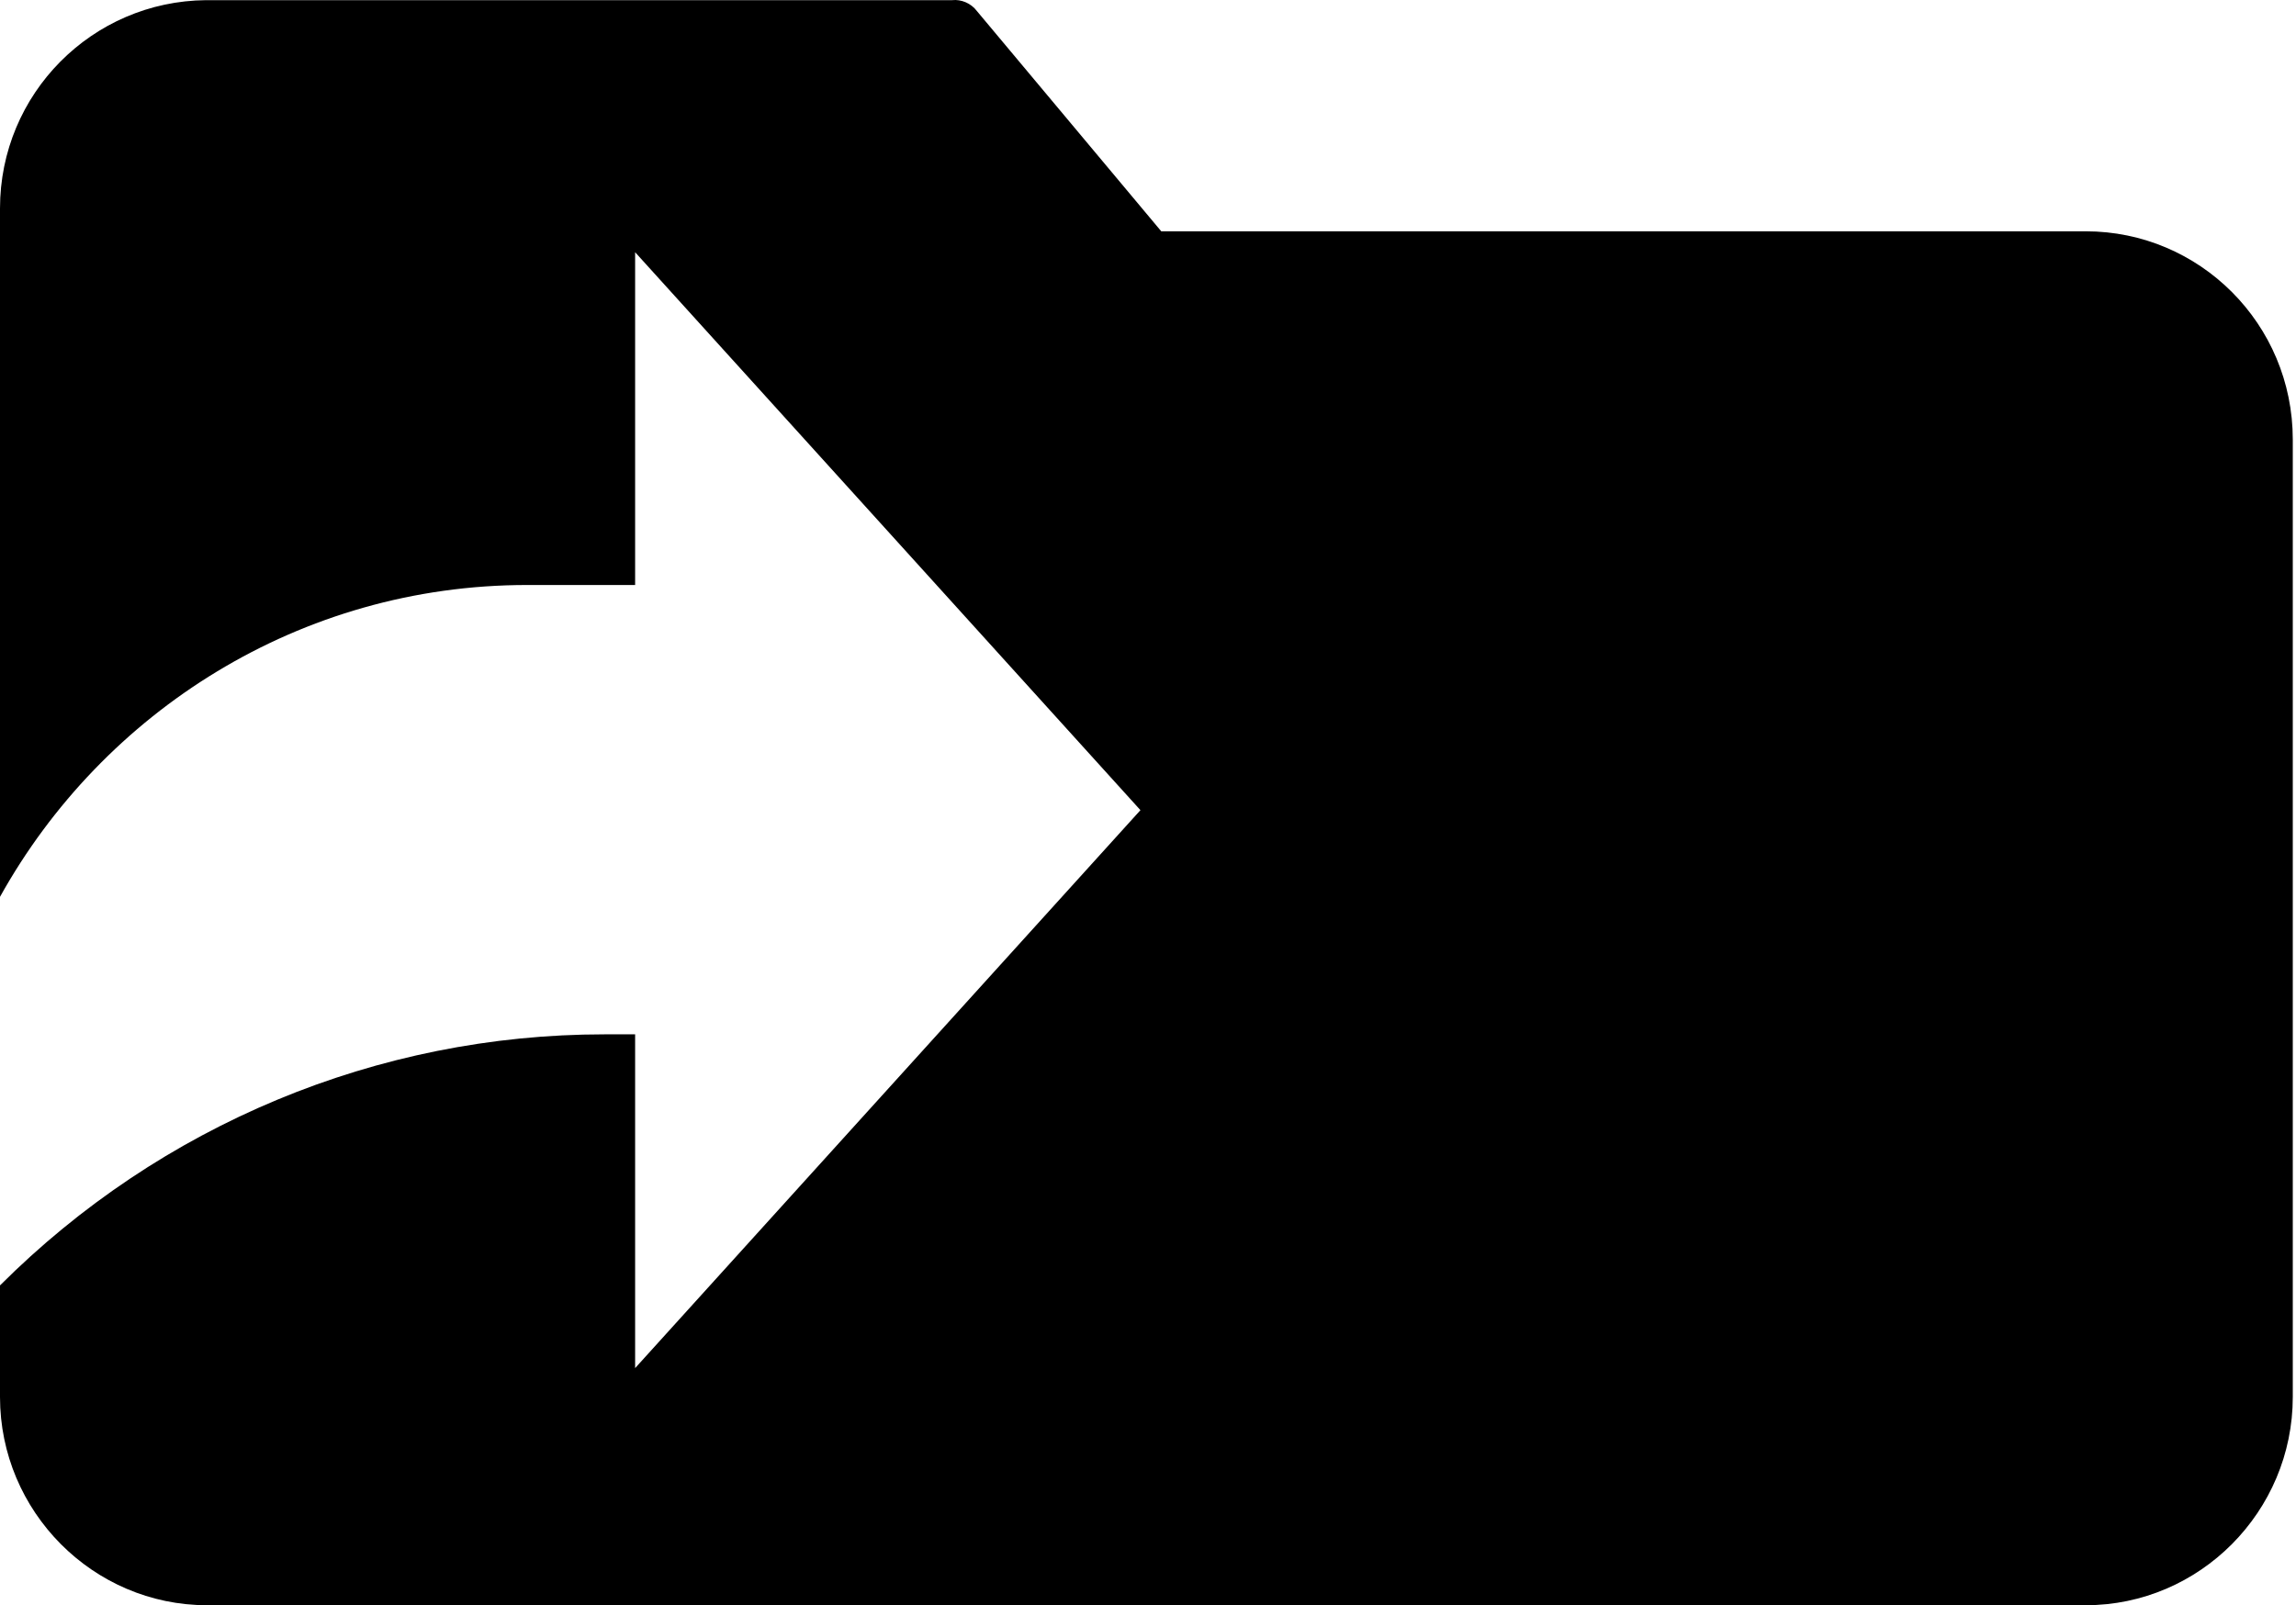 <?xml version="1.0" encoding="UTF-8"?>
<svg width="286px" height="200px" viewBox="0 0 286 200" version="1.1" xmlns="http://www.w3.org/2000/svg" xmlns:xlink="http://www.w3.org/1999/xlink">
    <title>logo_share</title>
    <g id="logo_share" stroke="none" stroke-width="1" fill="none" fill-rule="evenodd">
        <path d="M259.804,28.818 L144.651,28.818 L121.694,1.384 C120.954,0.391 119.72,-0.105 118.609,0.019 L25.672,0.019 C11.478,0.143 1.42108547e-13,11.687 1.42108547e-13,25.963 L1.42108547e-13,111.74 C12.836,88.651 37.397,72.886 65.661,72.886 L79.114,72.886 L79.114,31.425 L142.059,100.94 L79.114,170.456 L79.114,128.871 L75.288,128.871 C47.024,128.871 19.994,140.167 1.42108547e-13,160.153 L1.42108547e-13,174.056 C1.42108547e-13,188.331 11.602,200 25.795,200 L259.804,200 C273.997,200 285.599,188.331 285.599,174.056 L285.599,54.762 C285.599,40.363 273.997,28.818 259.804,28.818 Z" id="Path" fill="#000000" fill-rule="nonzero"></path>
    </g>
</svg>